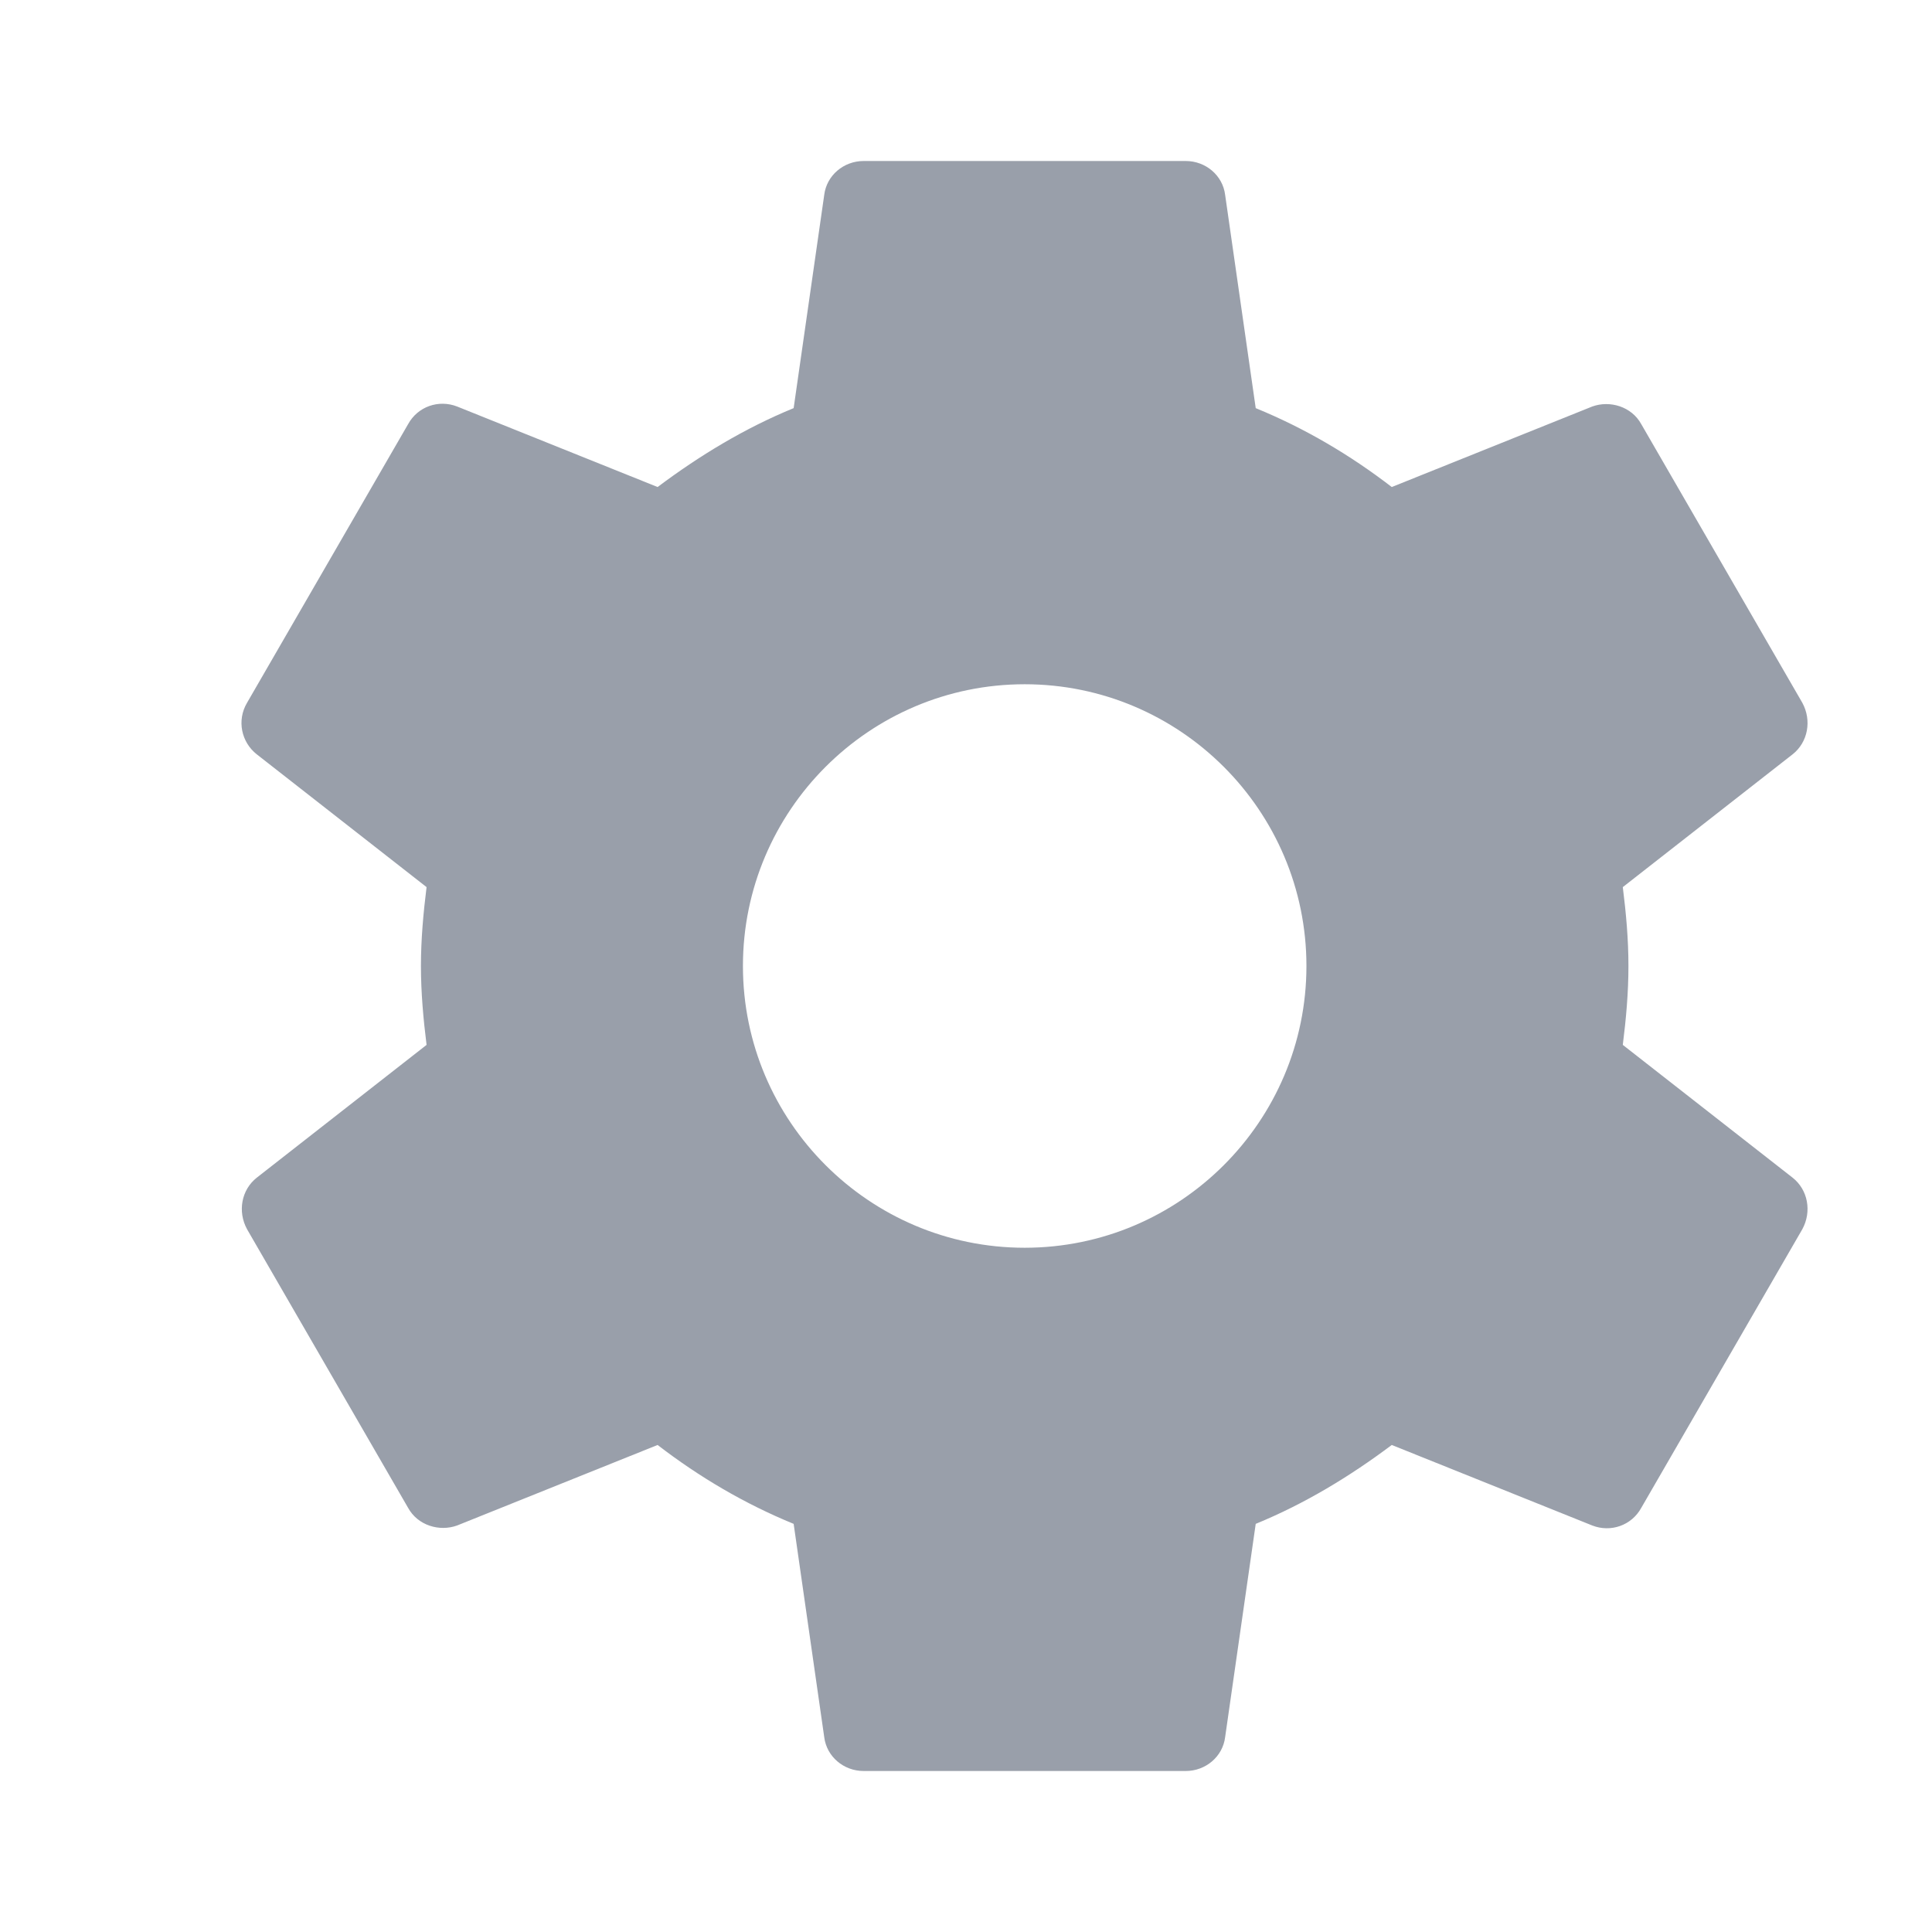 <?xml version="1.0" encoding="UTF-8" standalone="no"?>
<svg width="24px" height="24px" viewBox="0 0 24 24" version="1.1" xmlns="http://www.w3.org/2000/svg" xmlns:xlink="http://www.w3.org/1999/xlink" xmlns:sketch="http://www.bohemiancoding.com/sketch/ns">
    <!-- Generator: Sketch 3.3.3 (12072) - http://www.bohemiancoding.com/sketch -->
    <title>icn-settings</title>
    <desc>Created with Sketch.</desc>
    <defs></defs>
    <g id="guide" stroke="none" stroke-width="1" fill="none" fill-rule="evenodd" sketch:type="MSPage">
        <g id="icn-settings" sketch:type="MSArtboardGroup" fill="#999FAA">
            <path d="M20.159,12.98 C20.199,12.66 20.229,12.34 20.229,12 C20.229,11.66 20.199,11.34 20.159,11.02 L22.269,9.37 C22.459,9.22 22.509,8.95 22.389,8.73 L20.389,5.27 C20.269,5.05 19.999,4.97 19.779,5.05 L17.289,6.05 C16.769,5.65 16.209,5.32 15.599,5.07 L15.219,2.42 C15.189,2.18 14.979,2 14.729,2 L10.729,2 C10.479,2 10.269,2.18 10.239,2.42 L9.859,5.07 C9.249,5.32 8.689,5.66 8.169,6.05 L5.679,5.05 C5.449,4.96 5.189,5.05 5.069,5.27 L3.069,8.73 C2.939,8.95 2.999,9.22 3.189,9.37 L5.299,11.02 C5.259,11.34 5.229,11.67 5.229,12 C5.229,12.33 5.259,12.66 5.299,12.98 L3.189,14.63 C2.999,14.78 2.949,15.05 3.069,15.27 L5.069,18.73 C5.189,18.95 5.459,19.03 5.679,18.95 L8.169,17.95 C8.689,18.35 9.249,18.68 9.859,18.93 L10.239,21.58 C10.269,21.82 10.479,22 10.729,22 L14.729,22 C14.979,22 15.189,21.82 15.219,21.58 L15.599,18.93 C16.209,18.68 16.769,18.34 17.289,17.95 L19.779,18.95 C20.009,19.04 20.269,18.95 20.389,18.73 L22.389,15.27 C22.509,15.05 22.459,14.78 22.269,14.63 L20.159,12.98 L20.159,12.98 Z M12.729,15.5 C10.799,15.5 9.229,13.93 9.229,12 C9.229,10.07 10.799,8.5 12.729,8.5 C14.659,8.5 16.229,10.07 16.229,12 C16.229,13.93 14.659,15.5 12.729,15.5 L12.729,15.5 Z" id="Shape-Copy-2" sketch:type="MSShapeGroup"></path>
        </g>
    </g>
</svg>